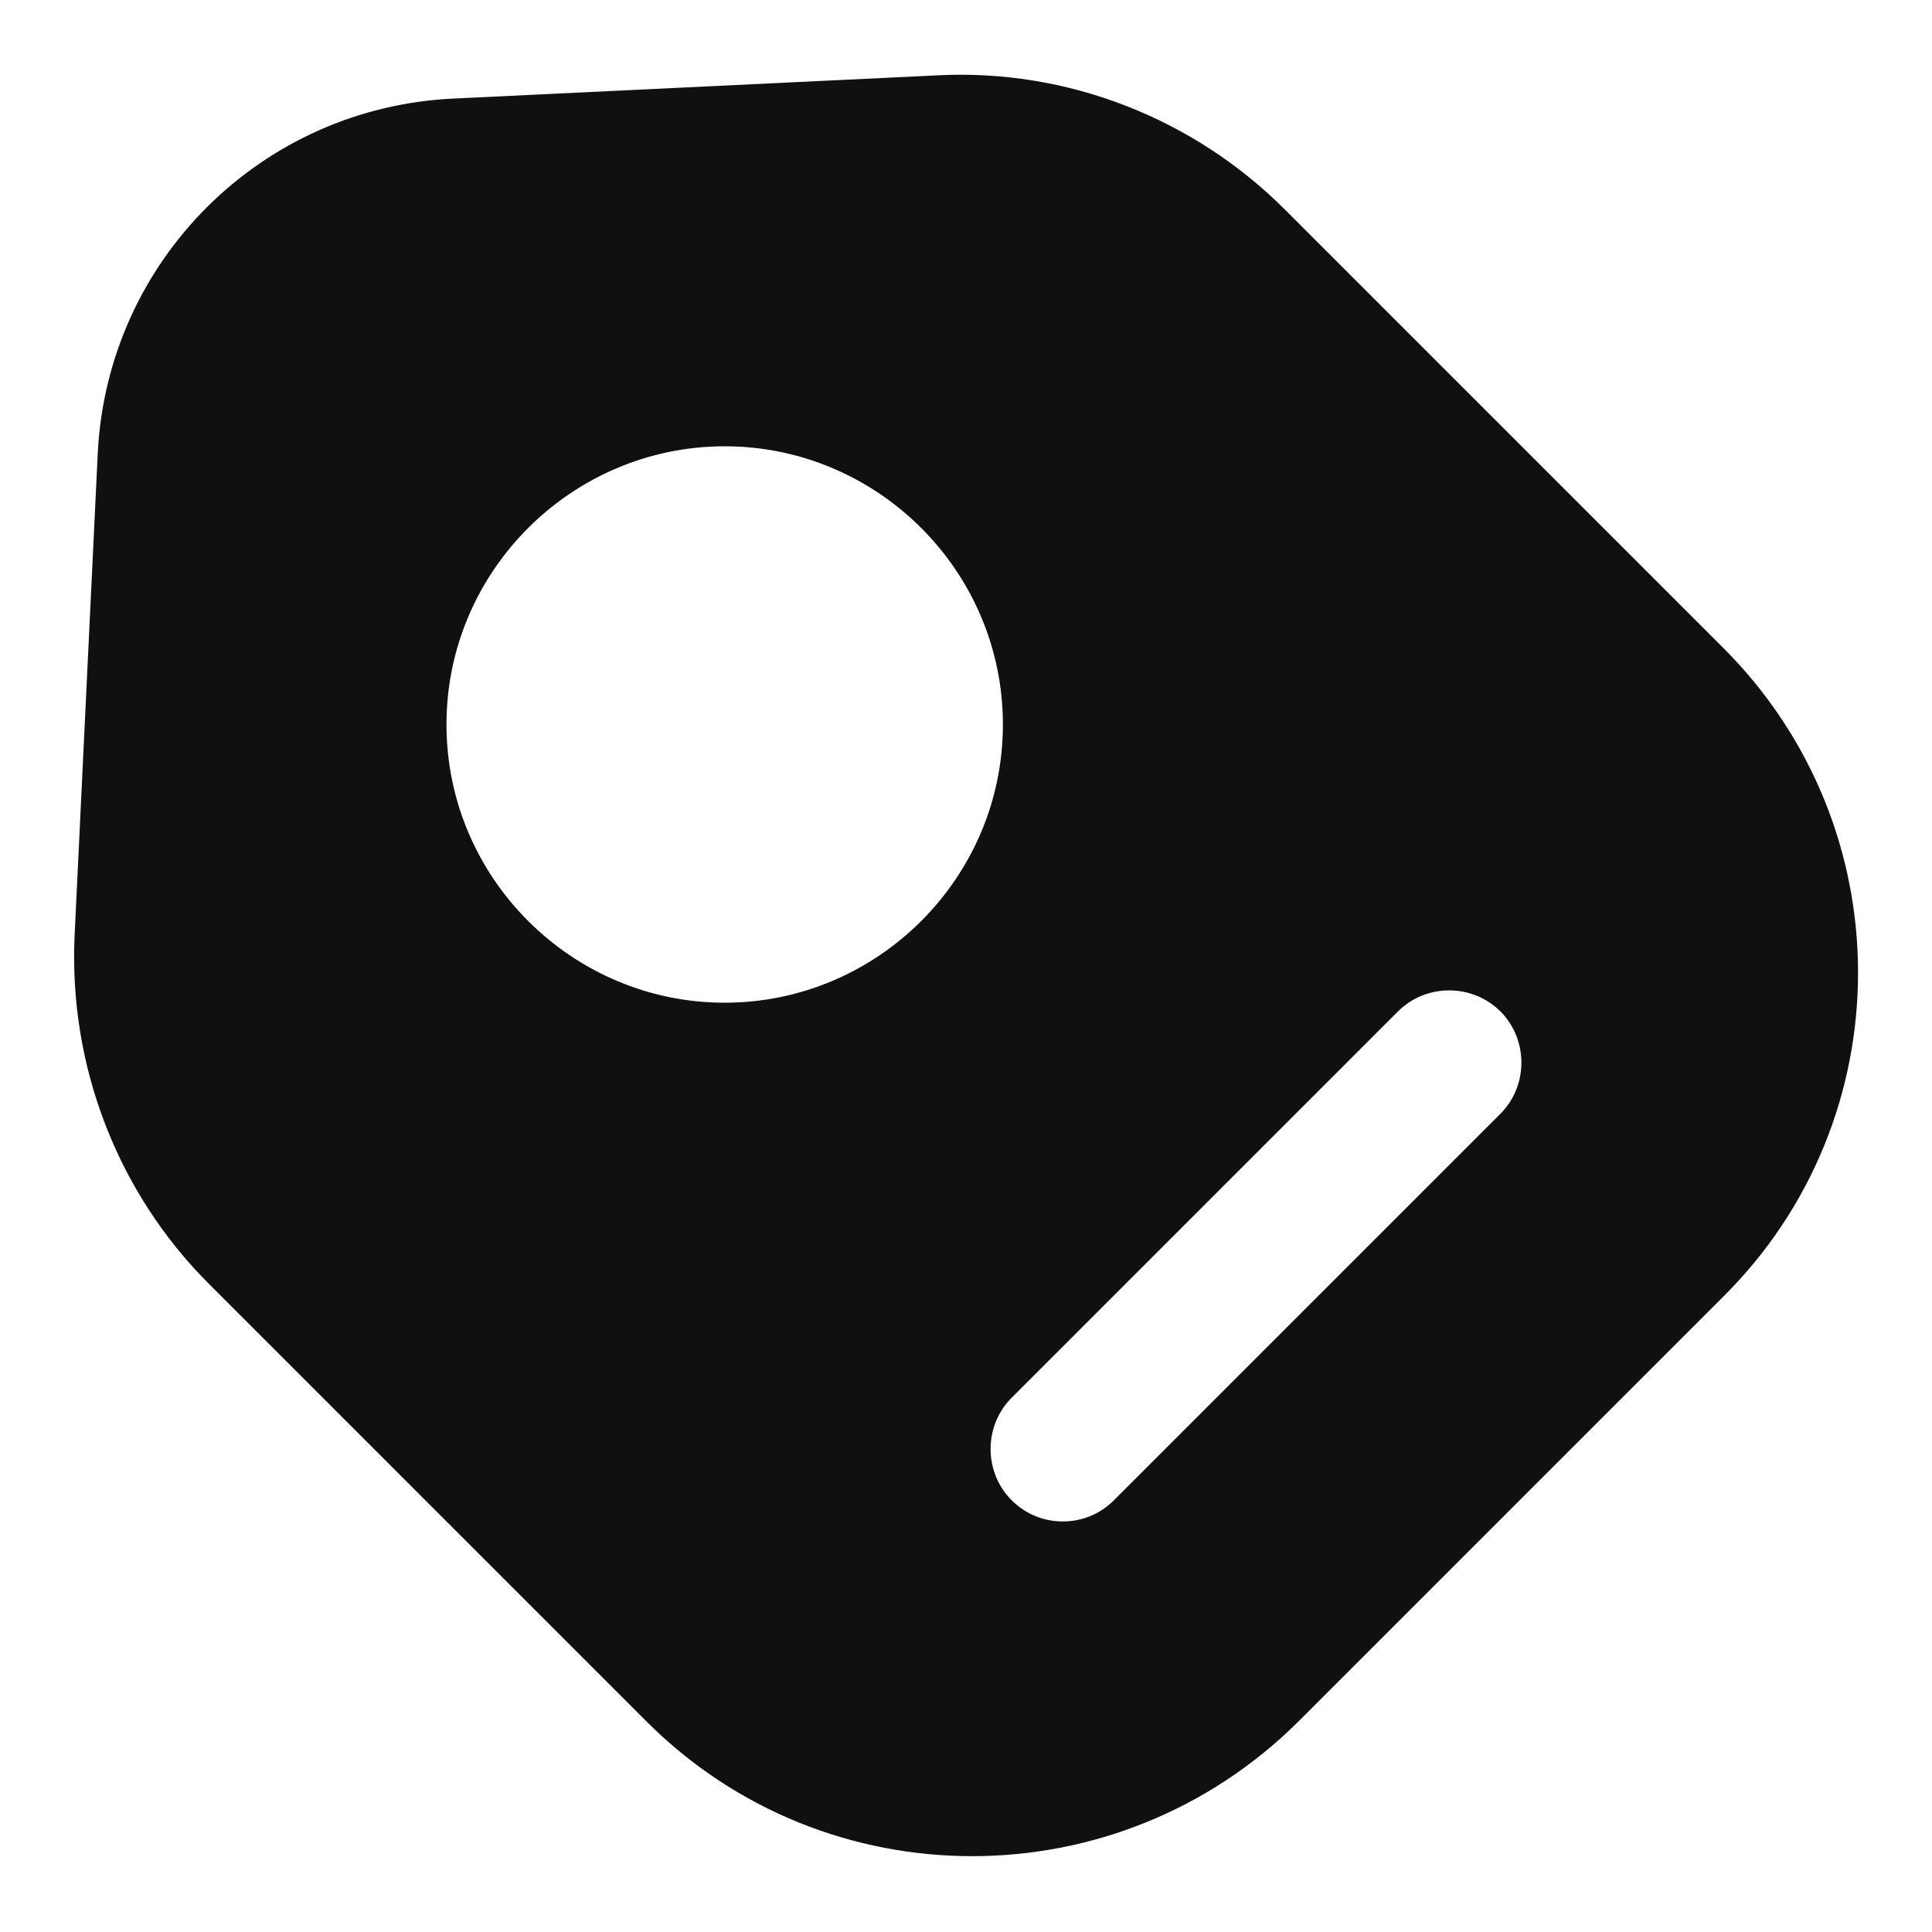 <svg width="20" height="20" viewBox="0 0 20 20" fill="none" xmlns="http://www.w3.org/2000/svg">
<path d="M17.832 6.7L13.302 2.17C12.352 1.22 11.042 0.71 9.702 0.78L4.702 1.02C2.702 1.11 1.112 2.7 1.012 4.69L0.772 9.69C0.712 11.03 1.212 12.34 2.162 13.29L6.692 17.82C8.552 19.68 11.572 19.68 13.442 17.82L17.832 13.43C19.702 11.58 19.702 8.56 17.832 6.7ZM7.502 10.38C5.922 10.38 4.622 9.09 4.622 7.5C4.622 5.91 5.922 4.62 7.502 4.62C9.082 4.62 10.382 5.91 10.382 7.5C10.382 9.09 9.082 10.38 7.502 10.38ZM15.532 11.53L11.532 15.53C11.382 15.68 11.192 15.75 11.002 15.75C10.812 15.75 10.622 15.68 10.472 15.53C10.182 15.24 10.182 14.76 10.472 14.47L14.472 10.47C14.762 10.18 15.242 10.18 15.532 10.47C15.822 10.76 15.822 11.24 15.532 11.53Z" fill="#101010"/>
</svg>

